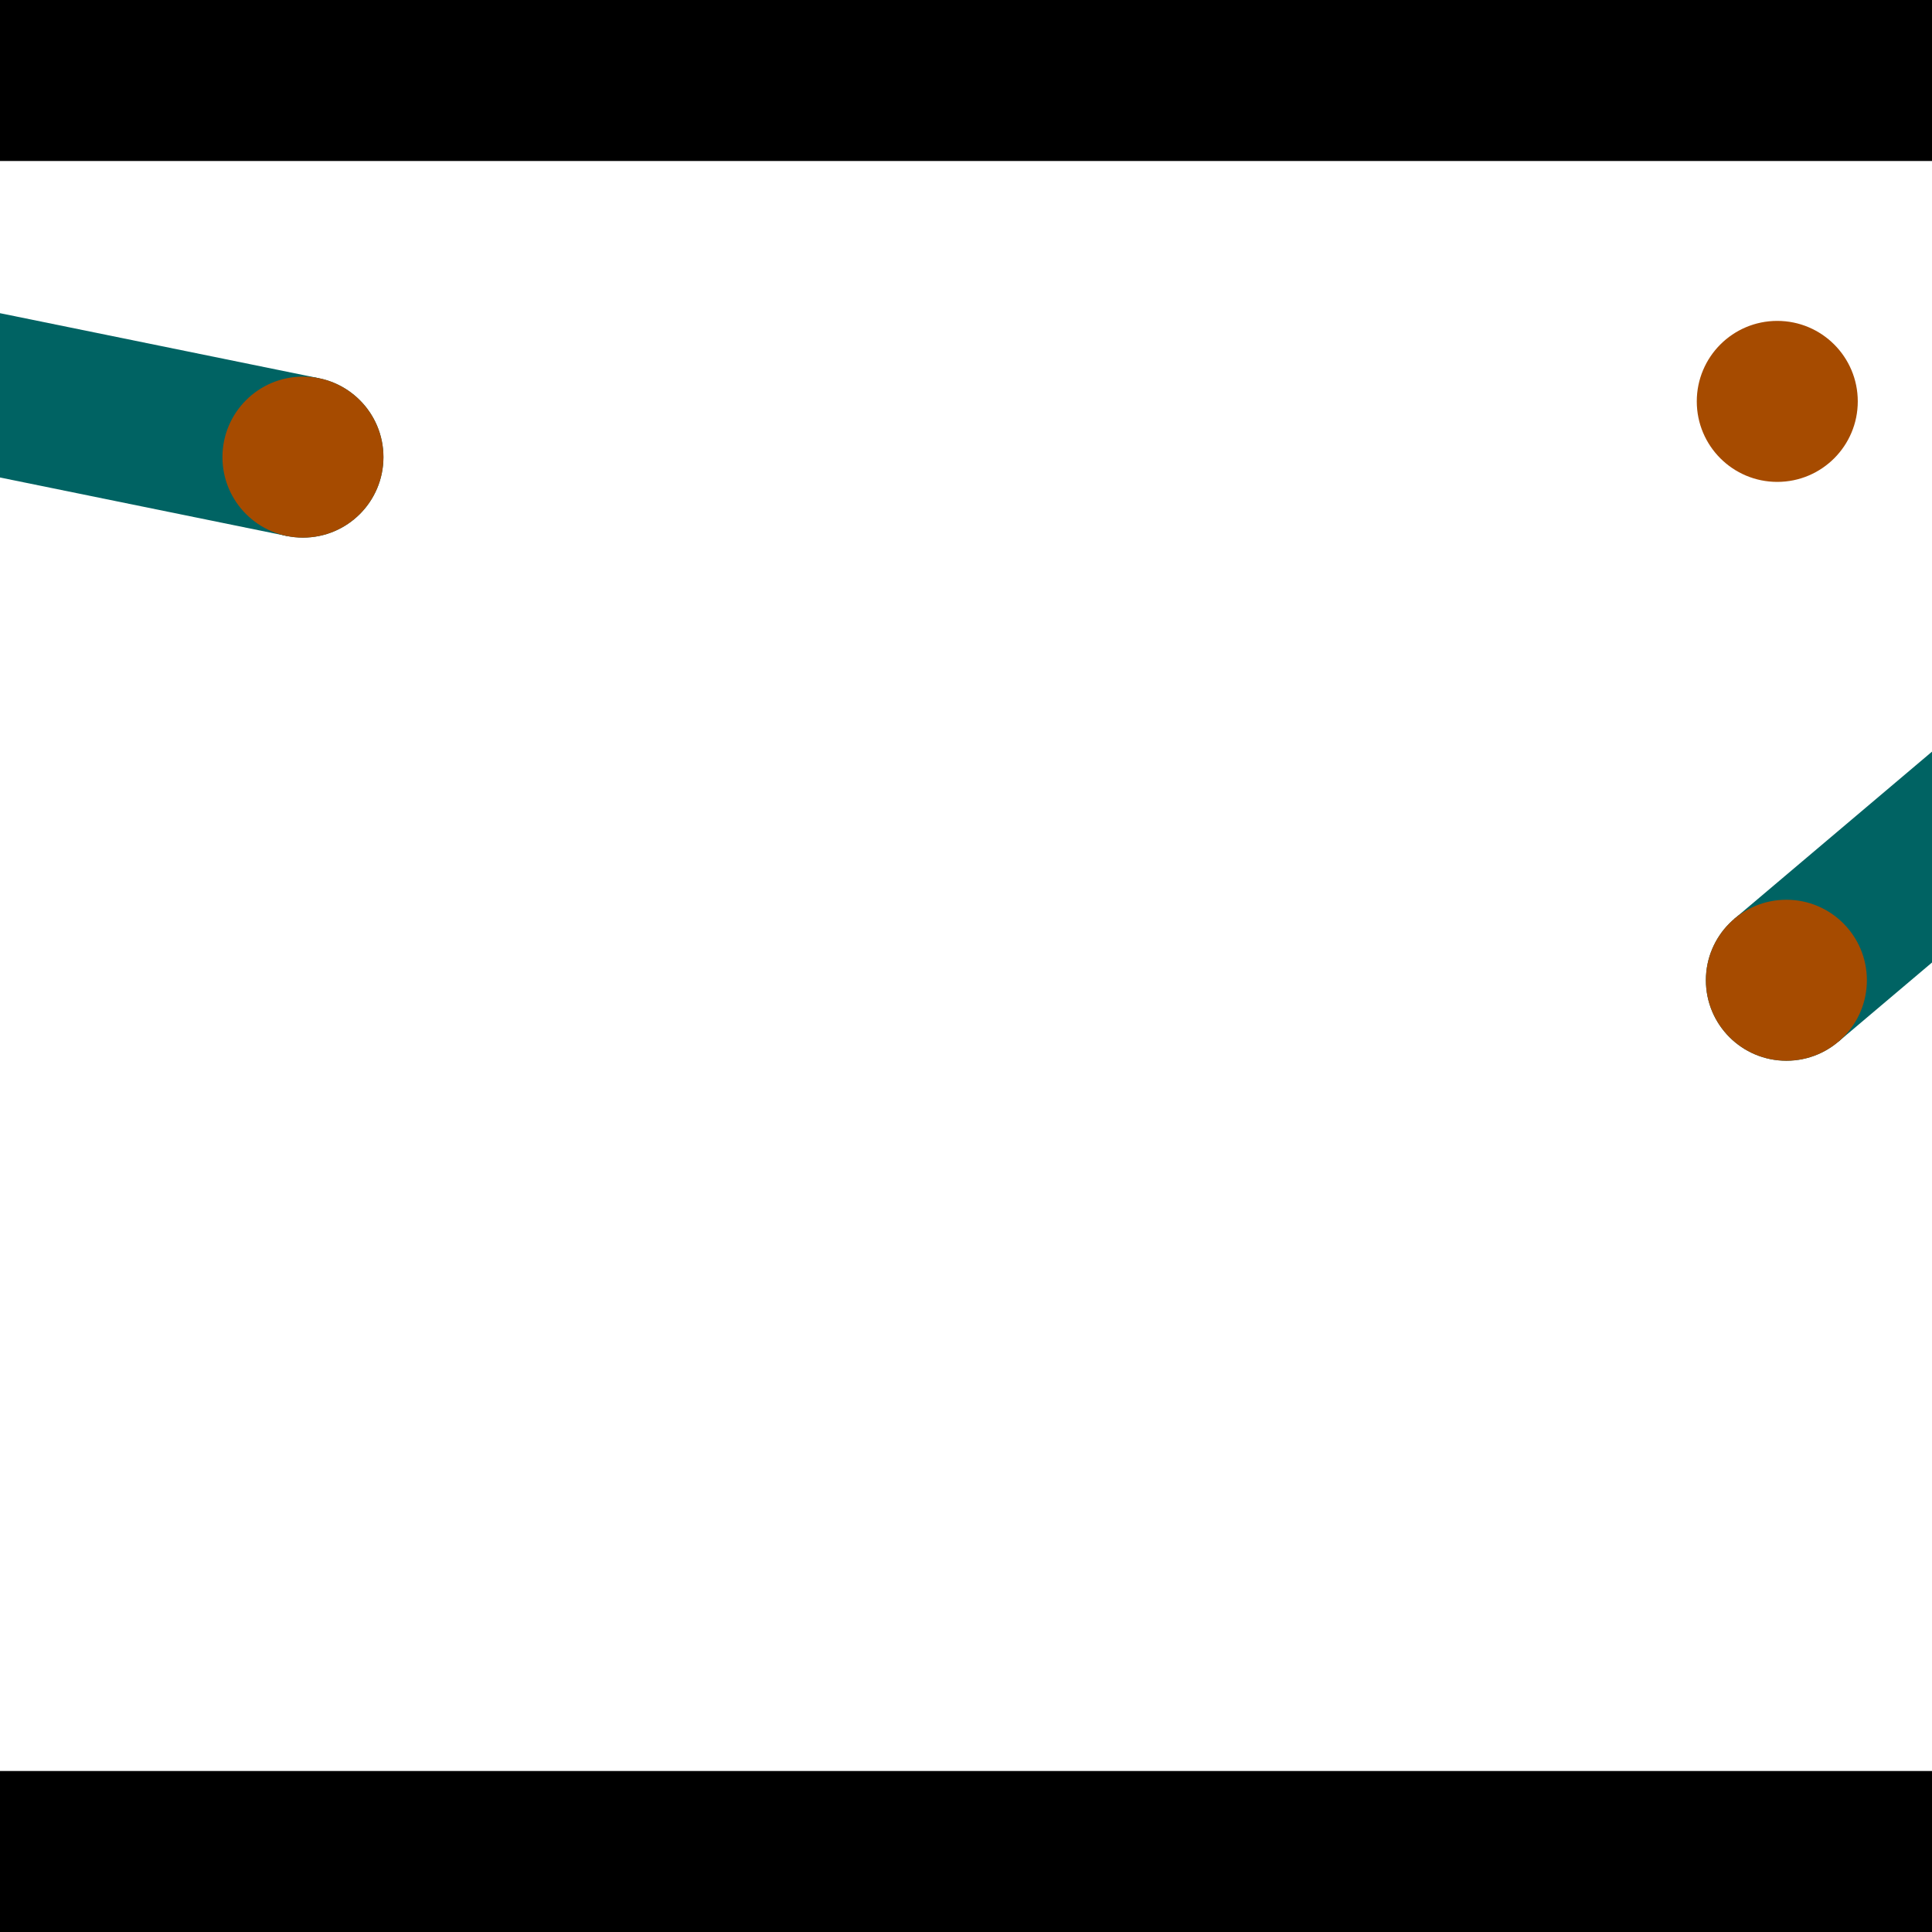 <?xml version="1.0" encoding="utf-8"?> <!-- Generator: Adobe Illustrator 13.0.0, SVG Export Plug-In . SVG Version: 6.00 Build 14948)  --> <svg version="1.2" baseProfile="tiny" id="Layer_1" xmlns="http://www.w3.org/2000/svg" xmlns:xlink="http://www.w3.org/1999/xlink" x="0px" y="0px" width="512px" height="512px" viewBox="0 0 512 512" xml:space="preserve">
<rect x="0" y="0" width="512" height="512" fill="#333333" stroke="none"/>
<polygon points="0,0 512,0 512,512 0,512" style="fill:#ffffff; stroke:#000000;stroke-width:0"/>
<polygon points="-129.653,100.098 -121.127,58.292 84.545,100.24 76.019,142.046" style="fill:#006363; stroke:#000000;stroke-width:0"/>
<circle fill="#006363" stroke="#006363" stroke-width="0" cx="-125.39" cy="79.195" r="21.333"/>
<circle fill="#006363" stroke="#006363" stroke-width="0" cx="80.282" cy="121.143" r="21.333"/>
<polygon points="487.186,276.063 459.633,243.486 621.586,106.513 649.138,139.09" style="fill:#006363; stroke:#000000;stroke-width:0"/>
<circle fill="#006363" stroke="#006363" stroke-width="0" cx="473.41" cy="259.774" r="21.333"/>
<circle fill="#006363" stroke="#006363" stroke-width="0" cx="635.362" cy="122.801" r="21.333"/>
<polygon points="1256,469.333 256,1469.33 -744,469.333" style="fill:#000000; stroke:#000000;stroke-width:0"/>
<polygon points="-744,42.667 256,-957.333 1256,42.667" style="fill:#000000; stroke:#000000;stroke-width:0"/>
<circle fill="#a64b00" stroke="#a64b00" stroke-width="0" cx="-125.39" cy="79.195" r="21.333"/>
<circle fill="#a64b00" stroke="#a64b00" stroke-width="0" cx="80.282" cy="121.143" r="21.333"/>
<circle fill="#a64b00" stroke="#a64b00" stroke-width="0" cx="473.41" cy="259.774" r="21.333"/>
<circle fill="#a64b00" stroke="#a64b00" stroke-width="0" cx="635.362" cy="122.801" r="21.333"/>
<circle fill="#a64b00" stroke="#a64b00" stroke-width="0" cx="470.997" cy="106.374" r="21.333"/>
</svg>
